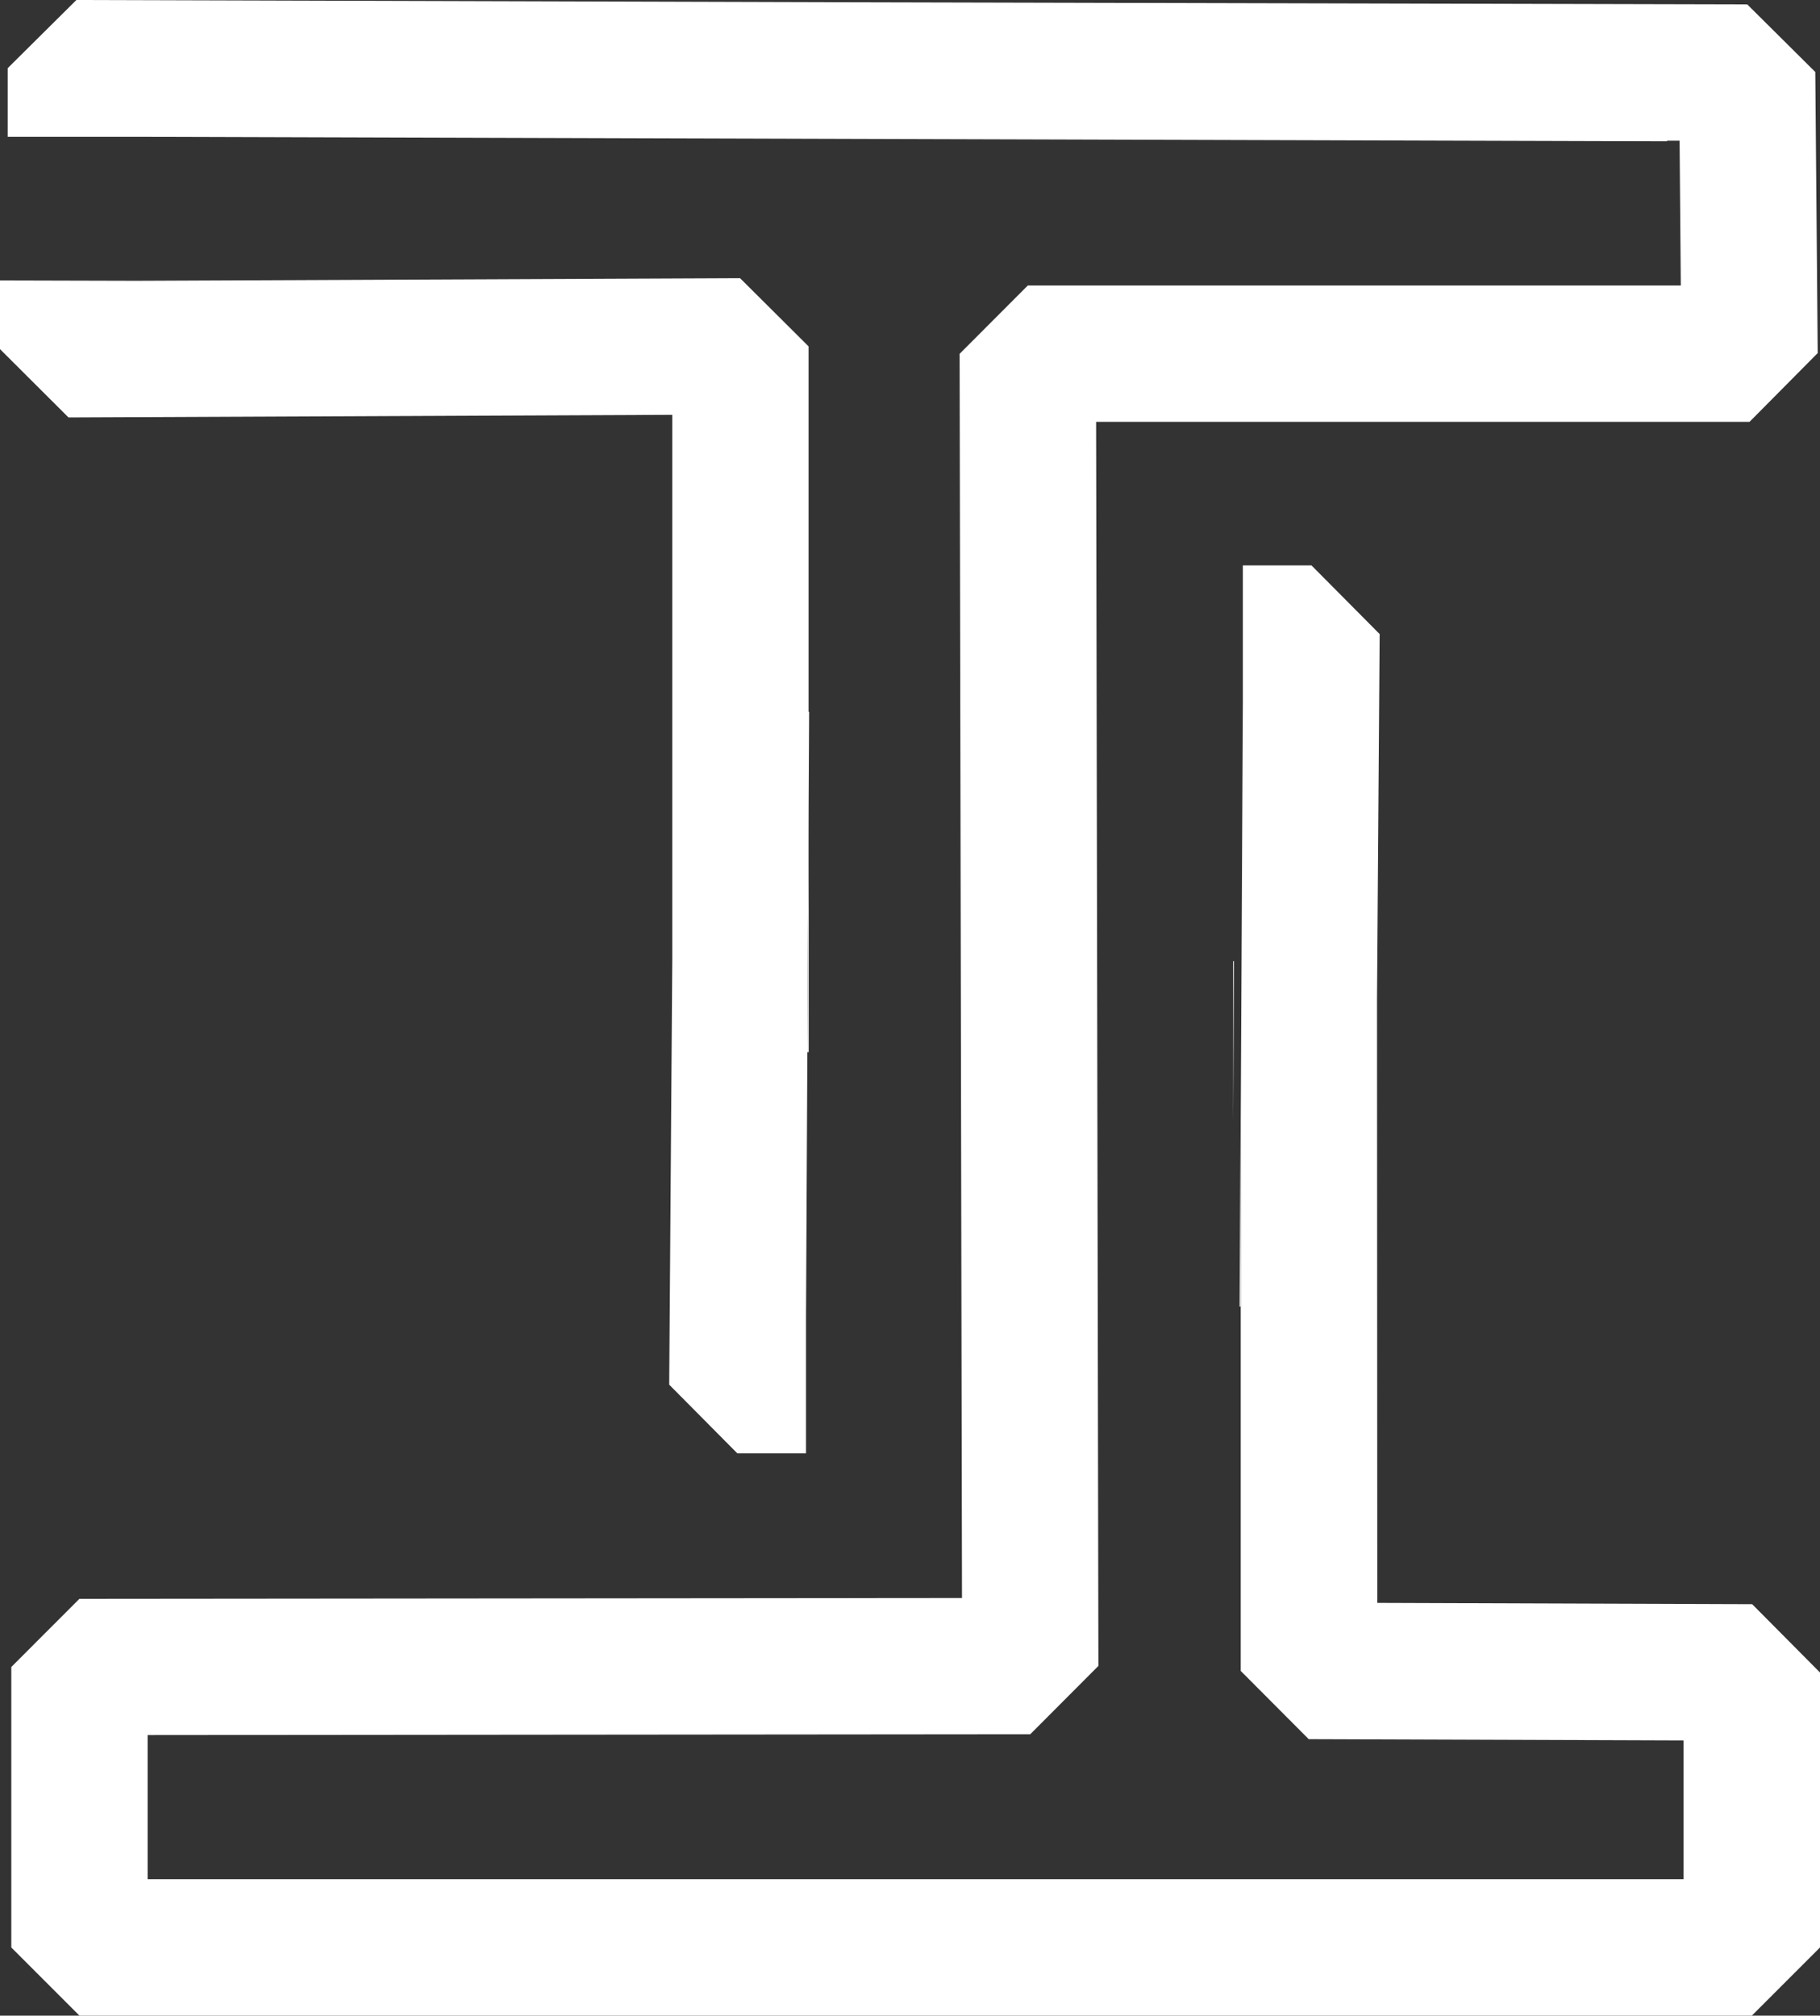 <svg xmlns="http://www.w3.org/2000/svg" width="40.572" height="44.93" viewBox="0 0 40.572 44.93">
  <rect x="0" y="0" width="40.572" height="44.93" fill="#333333" stroke="none"/>
  <g id="Group_8" data-name="Group 8" transform="translate(-408.483 -191.677)" style="isolation: isolate">
    <g id="Group_2" data-name="Group 2" transform="translate(435.976 213.102)">
      <path id="Path_1" data-name="Path 1" d="M520,278.568l-.018,3.564,0-3.564Z" transform="translate(-519.985 -278.568)" fill="#fff"/>
    </g>
    <g id="Group_5" data-name="Group 5" transform="translate(408.483 197.877)">
      <g id="Group_3" data-name="Group 3">
        <path id="Path_2" data-name="Path 2" d="M426.52,226.493l-.01,1.882-.029,5.7-.03,5.9v3.041h-1.531l-1.519-1.531.069-9.488V219.867l-13.46.058-1.527-1.523,0-1.531,3.041.008,13.457-.058,1.527,1.52v8.142Z" transform="translate(-408.483 -216.82)" fill="#fff"/>
      </g>
      <g id="Group_4" data-name="Group 4" transform="translate(17.998 11.554)">
        <path id="Path_3" data-name="Path 3" d="M481.507,263.68v5.7h-.029Z" transform="translate(-481.478 -263.68)" fill="#fff"/>
      </g>
    </g>
    <g id="Group_7" data-name="Group 7" transform="translate(408.656 191.677)">
      <g id="Group_6" data-name="Group 6">
        <path id="Path_4" data-name="Path 4" d="M449.583,228.958v6.129l-1.52,1.52h-37.28l-1.52-1.52v-6.252l1.519-1.52,19.674-.018-.053-27.733,1.52-1.523H446.48l-.027-3.228h-.272l-.016.014-33.941-.1-3.041,0,0-1.531,1.531-1.519,17.13.05,20.117.048,1.517,1.507.054,6.265-1.52,1.533H433.446l.051,27.731-1.519,1.523-19.676.018v3.213h34.24v-3.093l-8.357-.029-1.515-1.52,0-8.128,0-4.13.018-3.564.029-5.78,0-3.041h1.53l1.52,1.531-.059,8.113.006,13.482,8.357.029Z" transform="translate(-409.184 -191.677)" fill="#fff"/>
        <path id="Path_5" data-name="Path 5" d="M520.578,297.152l-.022.011.021-4.142Z" transform="translate(-493.095 -268.033)" fill="#fff"/>
      </g>
    </g>
  </g>
</svg>
